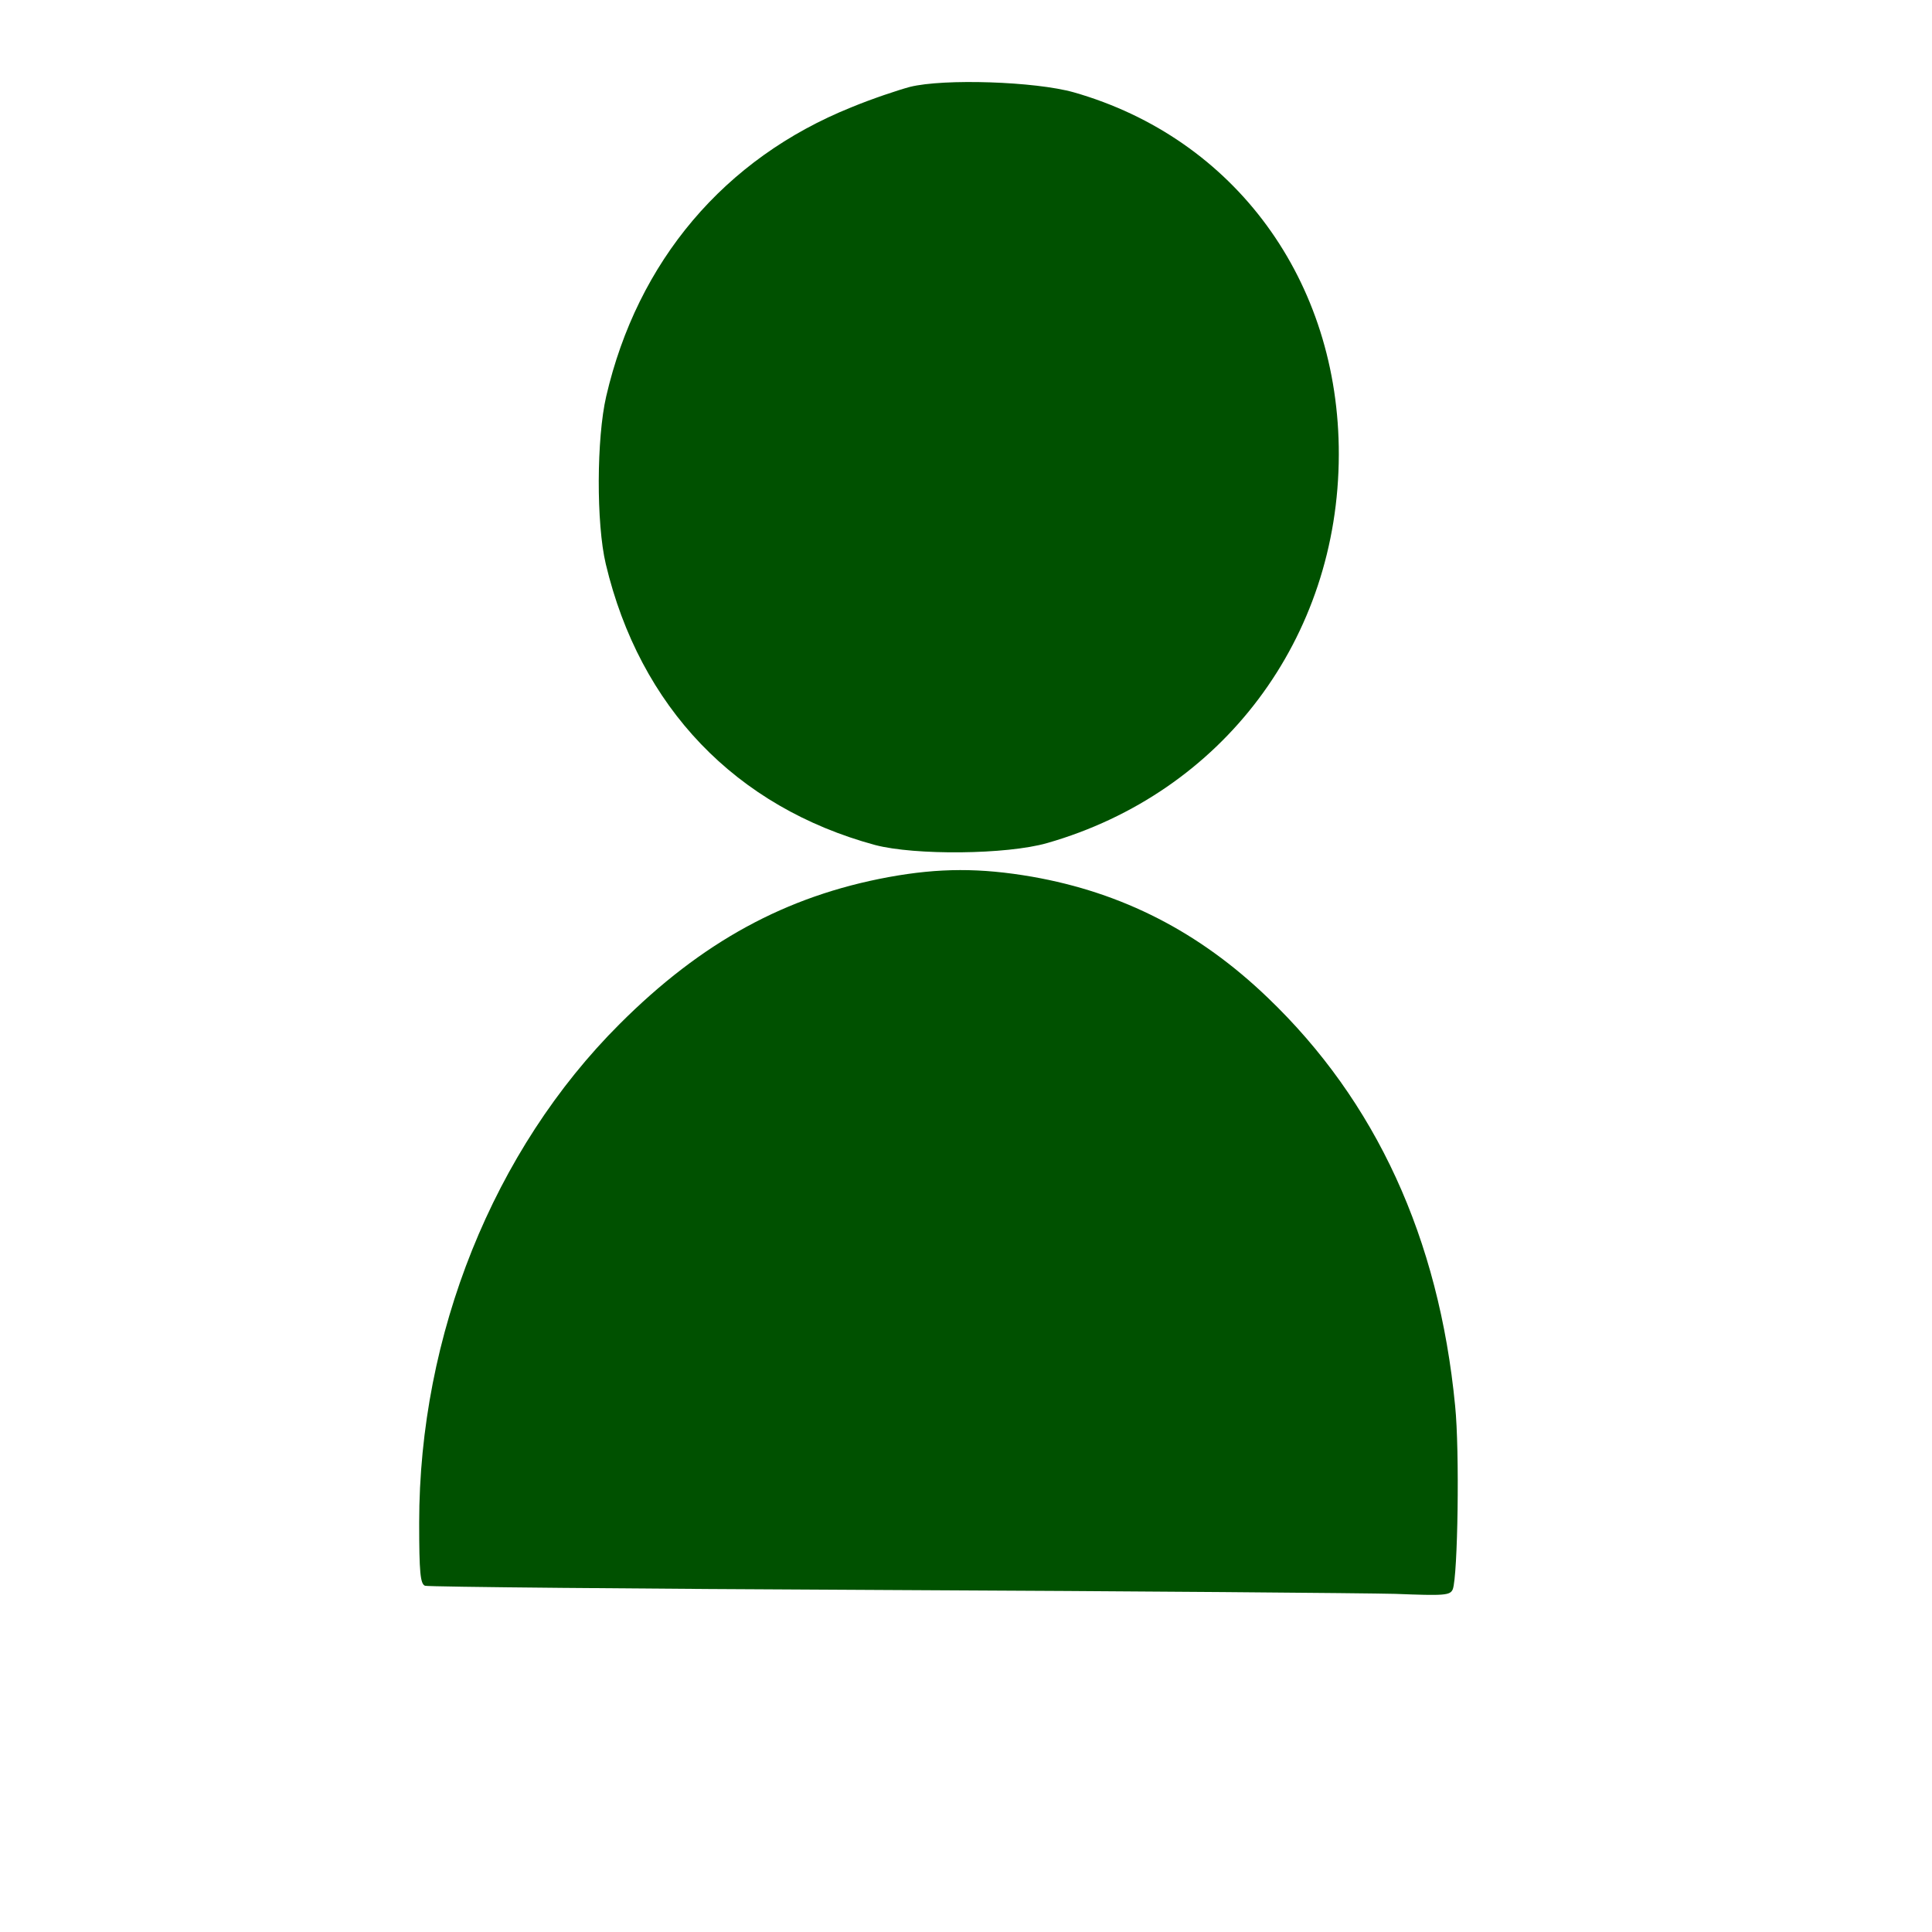 <svg width="500" height="500" xmlns="http://www.w3.org/2000/svg" preserveAspectRatio="xMidYMid meet">
 <!-- Created with Method Draw - http://github.com/duopixel/Method-Draw/ -->

 <g>
  <title>background</title>
  <rect x="-1" y="-1" width="502" height="502" id="canvas_background" fill="none"/>
 </g>
 <g>
  <title>Layer 1</title>
  <g id="svg_7">
   <g transform="translate(0,500) scale(0.1,-0.1) " fill="#000000" id="svg_4">
    <path d="m2354.822,4775.099c-30,-8 -99,-31 -152,-53c-328,-132 -553,-398 -634,-748c-25,-108 -26,-329 -1,-434c88,-370 336,-629 697,-727c103,-27 340,-25 445,5c454,130 754,530 755,1005c1,450 -269,819 -686,938c-99,28 -336,36 -424,14z" id="svg_5" fill="#005100"/>
    <path d="m2299.822,2730.099c-266,-49 -484,-168 -696,-380c-327,-326 -519,-805 -519,-1291c0,-129 3,-158 15,-163c8,-3 544,-8 1192,-11c648,-3 1242,-8 1319,-10c129,-5 142,-4 149,12c13,35 18,358 6,475c-42,434 -205,788 -485,1056c-177,170 -376,272 -610,313c-133,23 -240,23 -371,-1z" id="svg_6" fill="#005100"/>
   </g>
  </g>
 </g>
</svg>